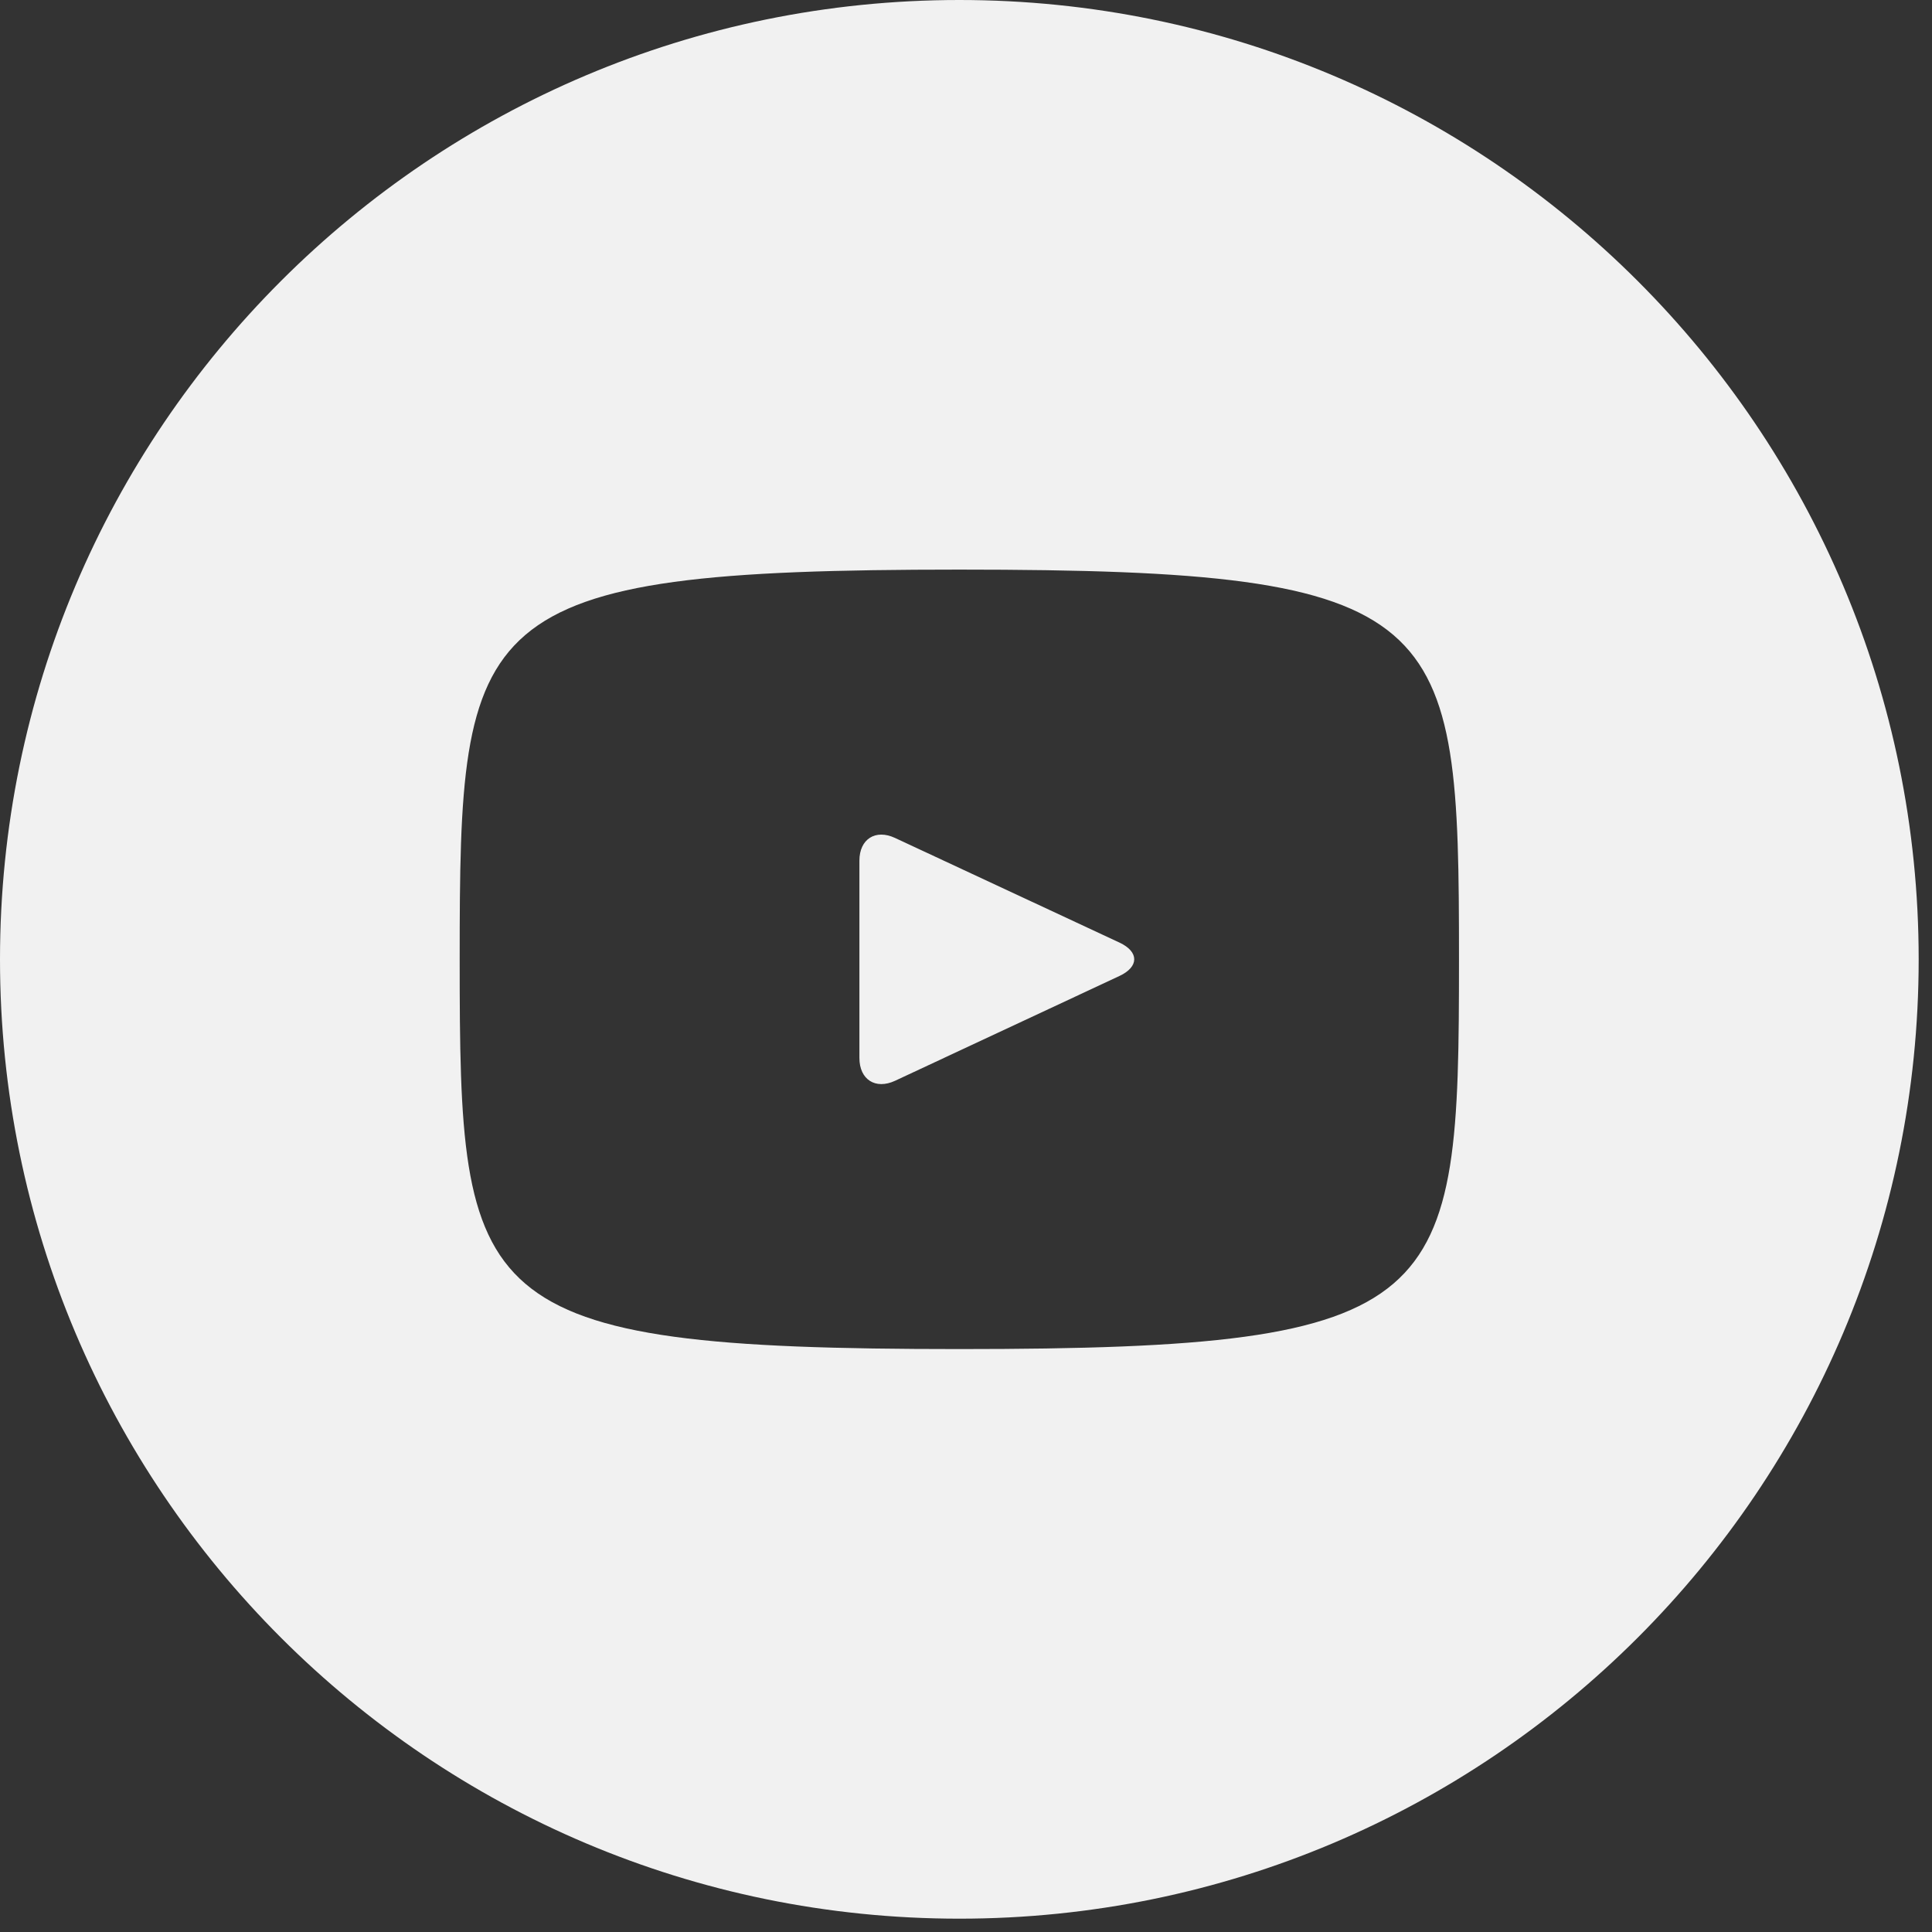 <svg width="29" height="29" viewBox="0 0 29 29" fill="none" xmlns="http://www.w3.org/2000/svg">
<rect x="0" y="0" width="29" height="29" fill="#333333" stroke="none"/>
<path d="M16.805 14.149L13.435 12.578C13.142 12.441 12.9 12.594 12.9 12.919V15.88C12.9 16.206 13.142 16.359 13.435 16.223L16.803 14.65C17.099 14.512 17.099 14.287 16.805 14.149ZM14.4 0C6.447 0 0 6.447 0 14.4C0 22.353 6.447 28.8 14.4 28.8C22.353 28.8 28.8 22.353 28.8 14.4C28.8 6.447 22.353 0 14.4 0ZM14.4 20.25C7.029 20.25 6.9 19.585 6.9 14.4C6.9 9.214 7.029 8.55 14.4 8.55C21.771 8.55 21.9 9.214 21.9 14.4C21.9 19.585 21.771 20.25 14.4 20.25Z" fill="#F1F1F1"/>
</svg>
